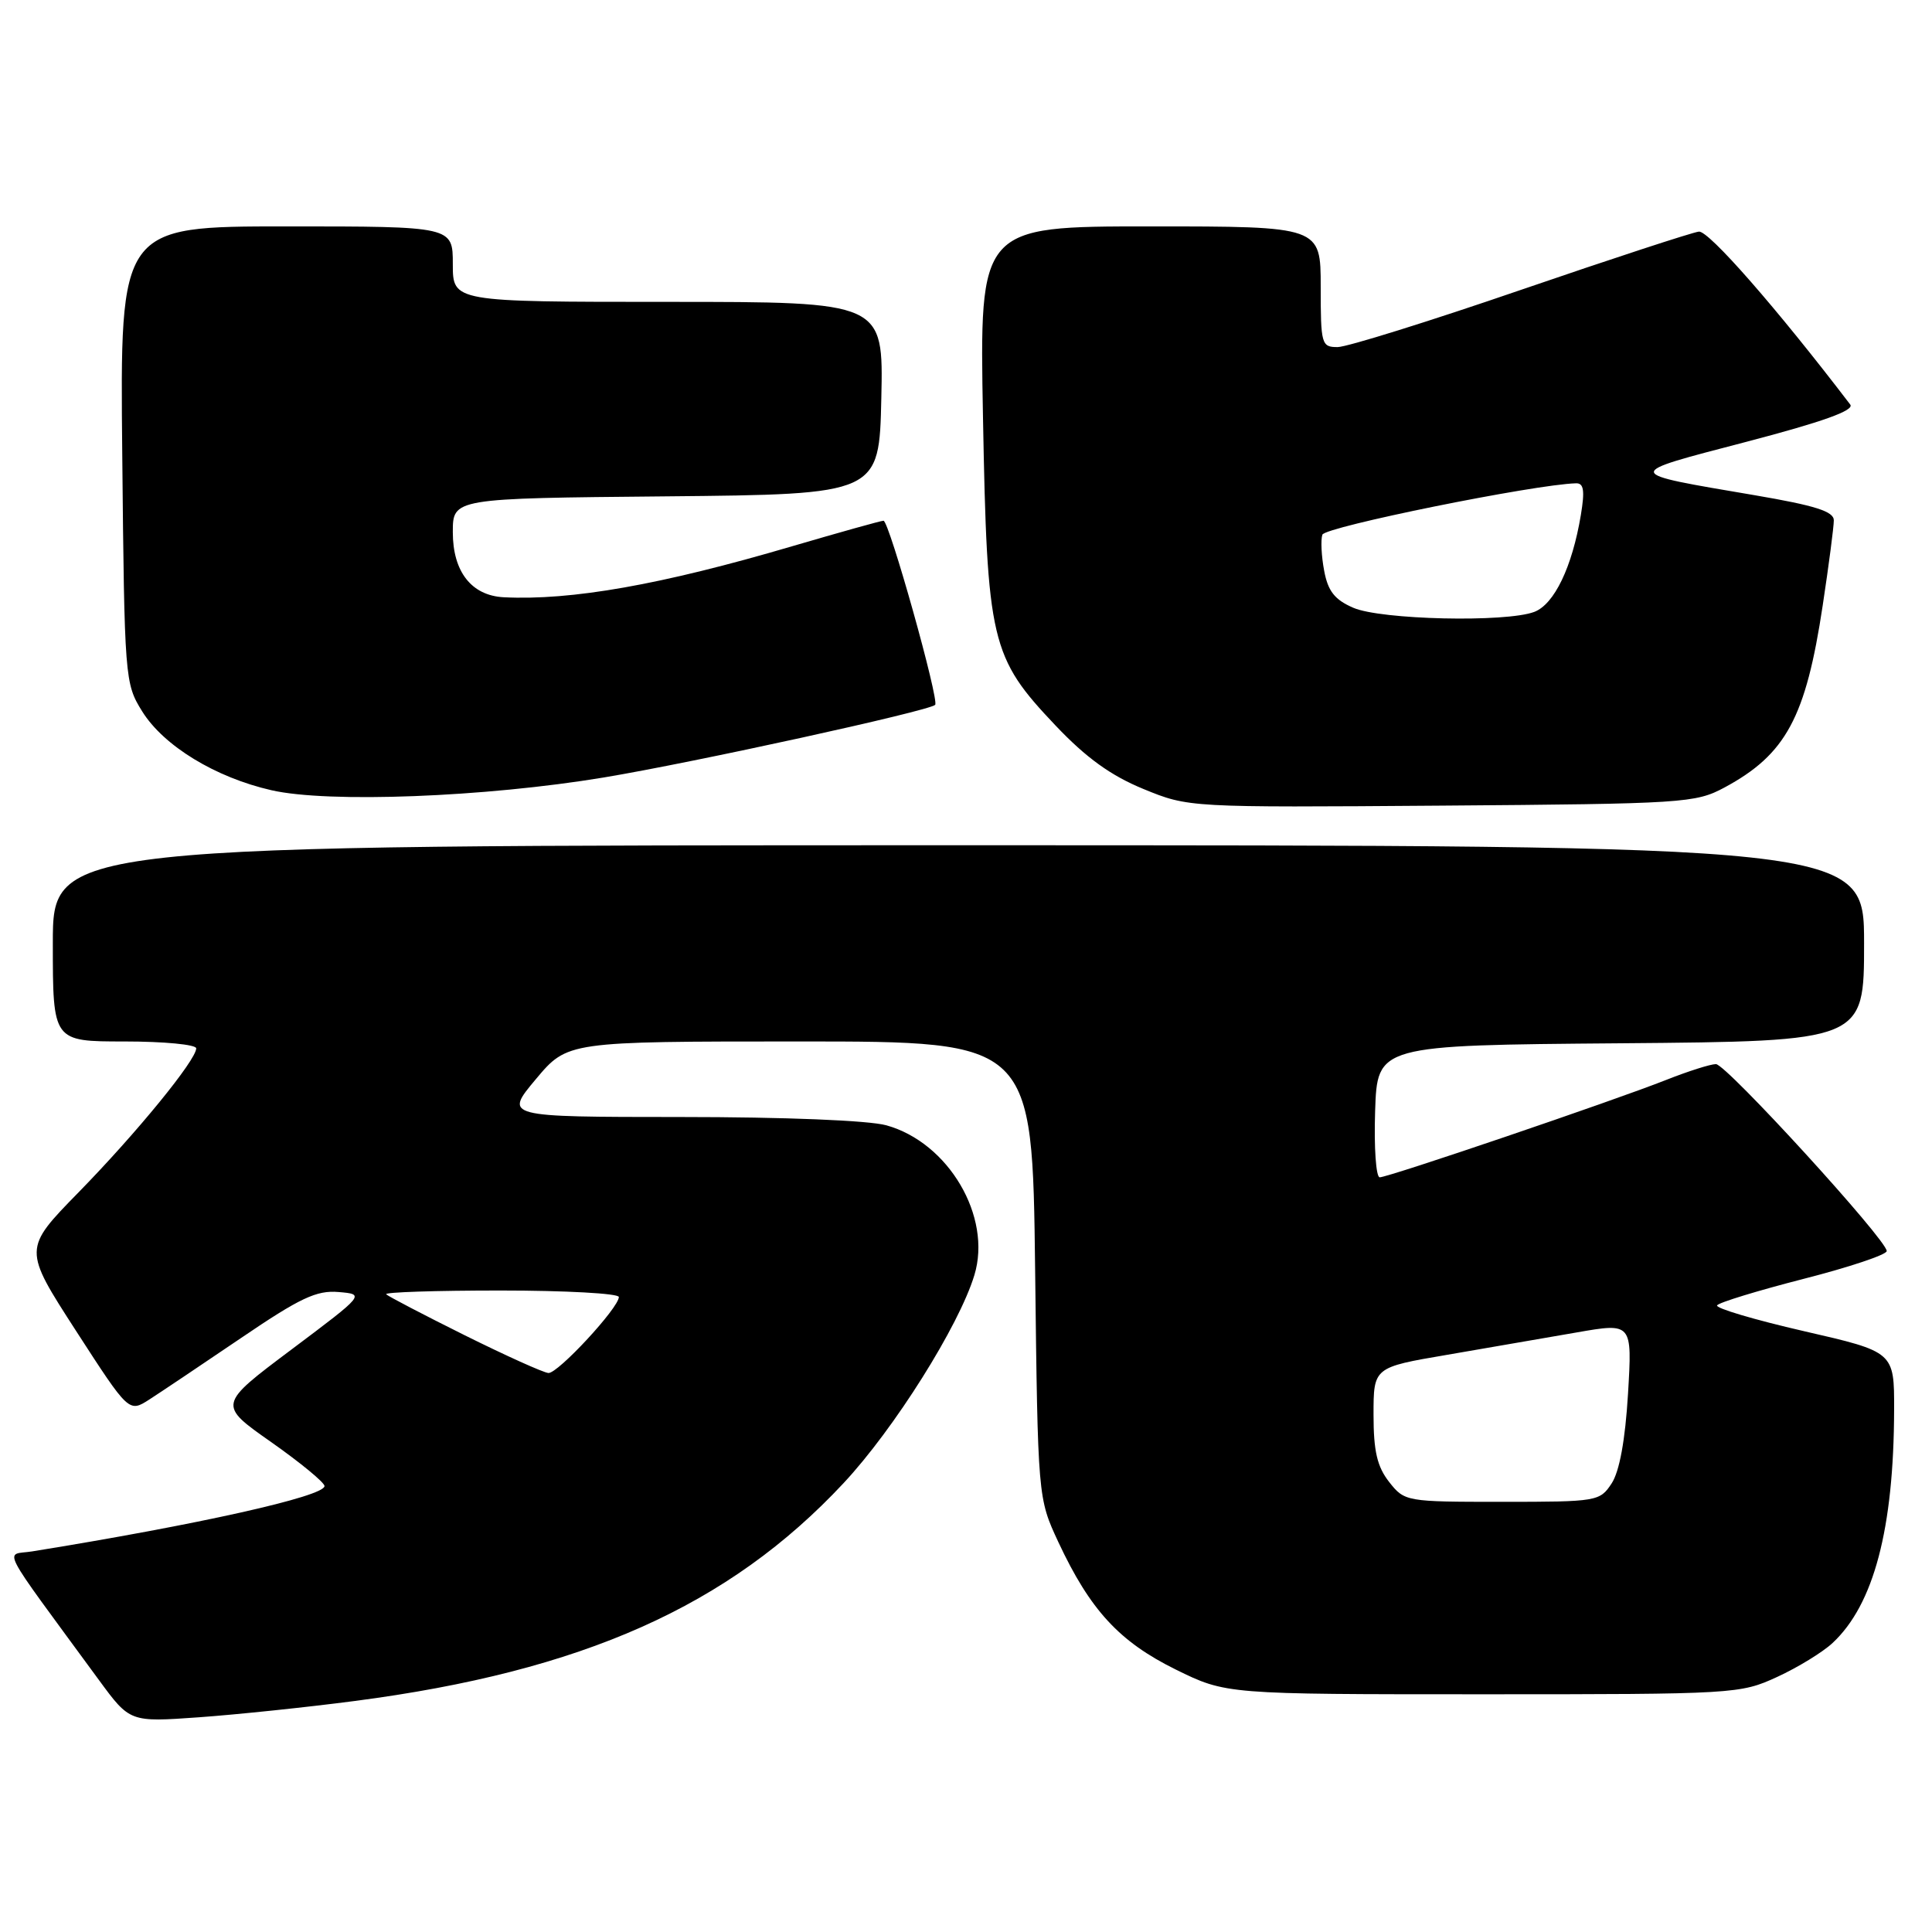 <?xml version="1.0" encoding="UTF-8" standalone="no"?>
<!DOCTYPE svg PUBLIC "-//W3C//DTD SVG 1.1//EN" "http://www.w3.org/Graphics/SVG/1.1/DTD/svg11.dtd" >
<svg xmlns="http://www.w3.org/2000/svg" xmlns:xlink="http://www.w3.org/1999/xlink" version="1.1" viewBox="0 0 256 256">
 <g >
 <path fill="currentColor"
d=" M 47.00 225.39 C 77.20 221.45 96.56 212.82 111.77 196.53 C 118.47 189.36 127.07 175.69 129.11 168.96 C 131.47 161.22 125.69 151.40 117.45 149.11 C 115.11 148.46 104.02 148.01 90.16 148.01 C 66.81 148.00 66.81 148.00 71.00 143.00 C 75.19 138.00 75.19 138.00 106.00 138.00 C 136.80 138.00 136.80 138.00 137.16 168.25 C 137.52 198.50 137.52 198.50 140.24 204.34 C 144.45 213.34 148.31 217.53 155.79 221.22 C 162.46 224.50 162.46 224.50 196.48 224.50 C 229.86 224.50 230.59 224.46 235.49 222.20 C 238.23 220.94 241.54 218.91 242.83 217.70 C 248.29 212.61 250.94 202.57 250.98 186.81 C 251.00 179.13 251.00 179.13 239.05 176.39 C 232.48 174.88 227.29 173.34 227.52 172.97 C 227.75 172.59 232.90 171.02 238.97 169.46 C 245.04 167.91 250.00 166.25 250.00 165.77 C 250.00 164.28 228.73 141.00 227.37 141.00 C 226.66 141.00 223.69 141.94 220.79 143.09 C 213.82 145.85 183.97 156.00 182.82 156.00 C 182.33 156.00 182.05 152.06 182.21 147.25 C 182.50 138.50 182.50 138.50 214.75 138.24 C 247.00 137.97 247.00 137.97 247.00 124.99 C 247.00 112.00 247.00 112.00 127.00 112.00 C 7.00 112.00 7.00 112.00 7.00 125.00 C 7.00 138.00 7.00 138.00 16.50 138.00 C 21.73 138.00 26.00 138.41 26.00 138.91 C 26.00 140.46 18.09 150.14 10.40 158.00 C 3.07 165.50 3.07 165.50 10.07 176.34 C 17.08 187.18 17.08 187.18 19.79 185.44 C 21.28 184.48 26.74 180.82 31.93 177.30 C 39.76 171.98 41.94 170.95 44.86 171.20 C 48.37 171.50 48.37 171.50 38.62 178.82 C 28.87 186.13 28.87 186.13 35.94 191.09 C 39.82 193.82 43.00 196.44 43.00 196.91 C 43.00 198.28 26.19 202.03 4.25 205.57 C 0.62 206.15 -0.43 204.14 13.10 222.60 C 17.21 228.20 17.21 228.20 26.35 227.55 C 31.38 227.19 40.67 226.22 47.00 225.39 Z  M 228.50 104.35 C 236.65 99.96 239.28 95.08 241.52 80.21 C 242.33 74.87 242.99 69.80 242.99 68.95 C 243.00 67.77 240.55 66.99 232.51 65.62 C 214.88 62.62 214.92 62.85 231.34 58.56 C 241.51 55.90 245.75 54.38 245.17 53.61 C 235.42 40.83 226.41 30.54 225.11 30.69 C 224.23 30.79 213.60 34.27 201.50 38.42 C 189.40 42.58 178.49 45.98 177.25 45.99 C 175.10 46.00 175.00 45.63 175.00 38.00 C 175.00 30.00 175.00 30.00 152.39 30.00 C 129.78 30.00 129.78 30.00 130.25 55.25 C 130.80 85.11 131.26 87.06 139.88 96.15 C 143.92 100.41 147.19 102.77 151.50 104.54 C 157.50 107.00 157.50 107.00 191.00 106.75 C 223.13 106.51 224.66 106.41 228.50 104.35 Z  M 80.00 103.02 C 91.93 101.04 123.04 94.22 123.91 93.40 C 124.50 92.85 117.81 69.00 117.07 69.00 C 116.74 69.00 111.28 70.53 104.93 72.39 C 87.61 77.49 75.70 79.59 66.75 79.14 C 62.48 78.92 60.00 75.76 60.00 70.52 C 60.00 66.03 60.00 66.03 88.25 65.77 C 116.50 65.50 116.50 65.50 116.78 52.75 C 117.06 40.00 117.06 40.00 88.53 40.00 C 60.00 40.00 60.00 40.00 60.00 35.00 C 60.00 30.00 60.00 30.00 37.95 30.00 C 15.89 30.00 15.89 30.00 16.20 60.25 C 16.49 89.96 16.54 90.57 18.84 94.26 C 21.68 98.83 28.54 103.02 35.97 104.71 C 43.50 106.43 64.26 105.63 80.00 103.02 Z  M 184.07 196.37 C 182.48 194.34 182.00 192.29 182.00 187.46 C 182.00 181.18 182.00 181.18 191.75 179.52 C 197.11 178.60 204.83 177.27 208.89 176.56 C 216.28 175.27 216.28 175.27 215.72 184.69 C 215.35 190.83 214.59 194.97 213.55 196.56 C 211.99 198.94 211.63 199.00 199.05 199.00 C 186.30 199.00 186.12 198.97 184.07 196.37 Z  M 61.58 176.93 C 56.13 174.22 51.44 171.77 51.17 171.50 C 50.89 171.22 57.72 171.00 66.33 171.00 C 74.95 171.00 82.00 171.39 82.00 171.86 C 82.00 173.29 73.92 182.01 72.67 181.93 C 72.02 181.89 67.04 179.64 61.58 176.93 Z  M 179.31 80.53 C 176.86 79.47 175.96 78.33 175.46 75.63 C 175.09 73.69 174.99 71.54 175.22 70.85 C 175.56 69.81 203.35 64.18 208.84 64.04 C 209.86 64.01 210.01 65.01 209.47 68.25 C 208.32 75.14 205.95 80.07 203.30 81.08 C 199.54 82.50 182.98 82.13 179.31 80.53 Z "/>
</g>
</svg>